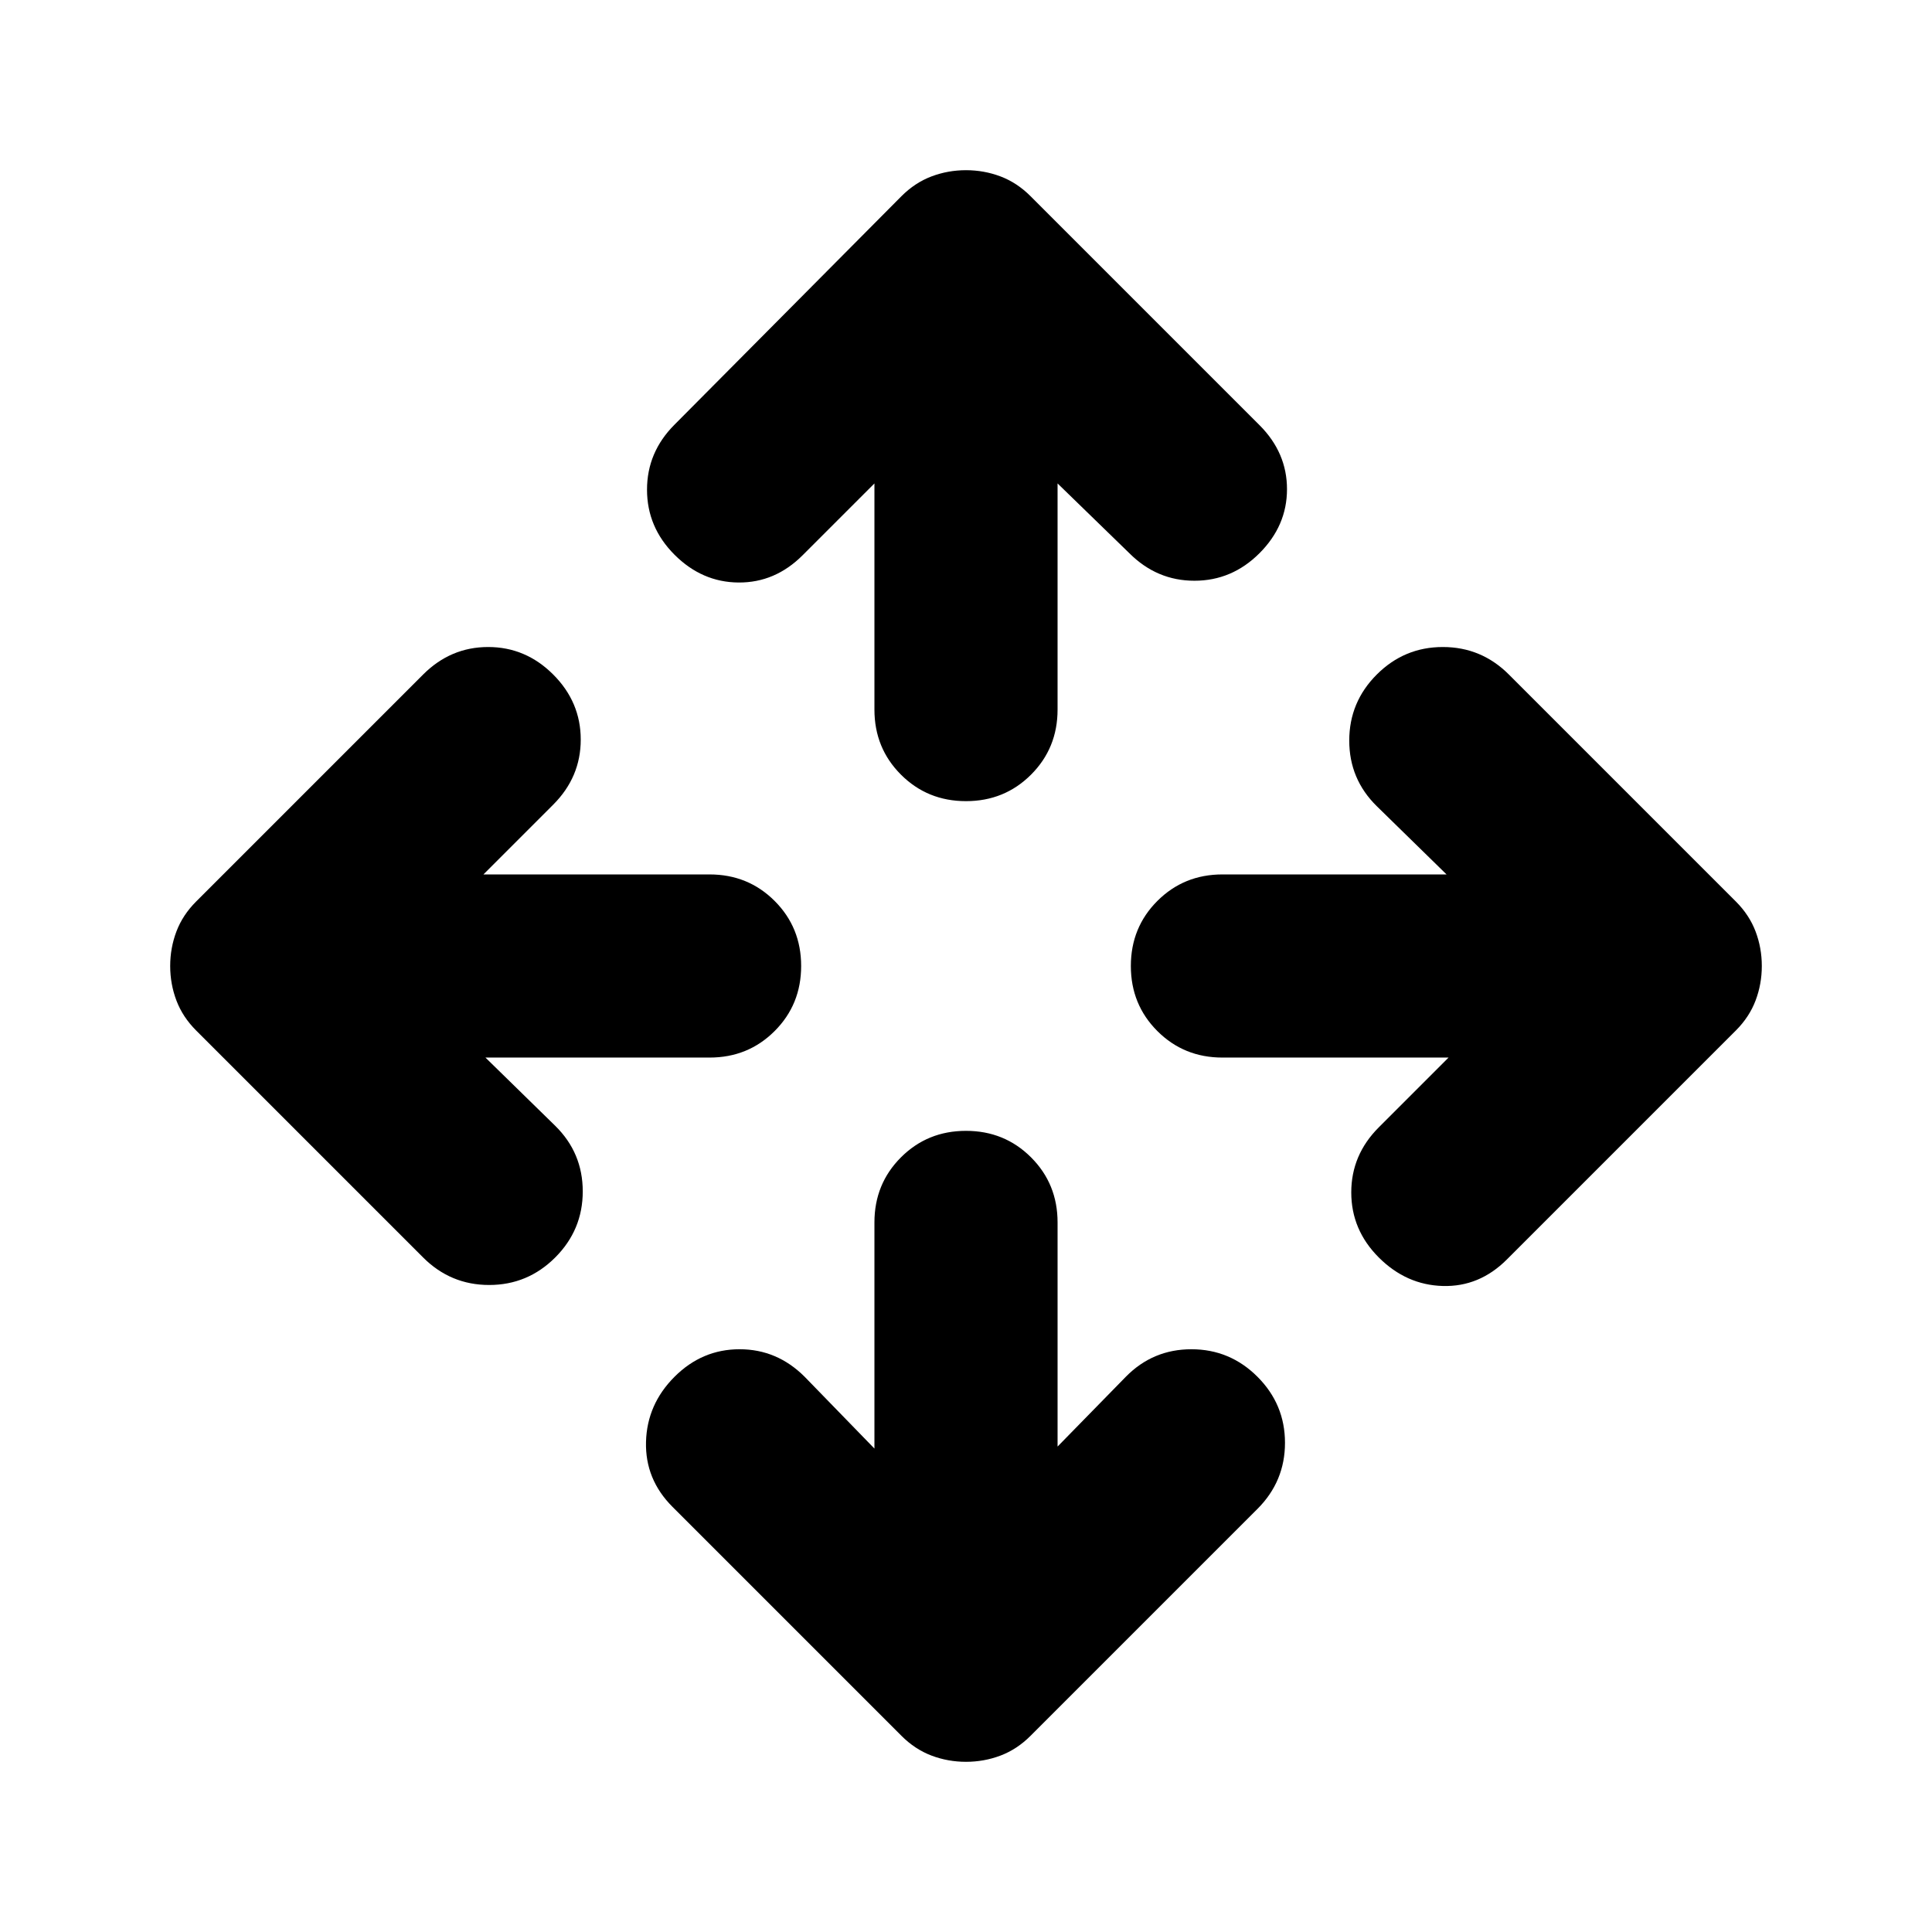 <svg xmlns="http://www.w3.org/2000/svg" height="24" viewBox="0 -960 960 960" width="24"><path d="M434.5-240.218v-112.369q0-19.152 13.174-32.326T480-398.087q19.152 0 32.326 13.174t13.174 32.326v111.369l33.913-34.673q13.435-13.674 32.587-13.674t32.826 13.674q13.674 13.674 13.674 32.826t-13.674 32.826L512.065-97.478q-6.717 6.717-14.913 9.815-8.195 3.098-17.152 3.098t-17.152-3.098q-8.196-3.098-14.913-9.815L334.174-211.239Q320.5-224.913 321-243.565t14.174-32.326q13.674-13.674 32.326-13.674t32.326 13.674l34.674 35.673ZM241.218-434.5l34.673 33.913q13.674 13.435 13.674 32.587t-13.674 32.826Q262.217-321.5 243.065-321.5t-32.826-13.674L97.478-447.935q-6.717-6.717-9.815-14.913-3.098-8.195-3.098-17.152t3.098-17.152q3.098-8.196 9.815-14.913l112.761-112.761q13.674-13.674 32.326-13.674t32.326 13.674q13.674 13.674 13.674 32.326t-13.674 32.326L240.218-525.5h112.369q19.152 0 32.326 13.174T398.087-480q0 19.152-13.174 32.326T352.587-434.5H241.218Zm478.564 0H607.413q-19.152 0-32.326-13.174T561.913-480q0-19.152 13.174-32.326t32.326-13.174h111.369l-34.673-33.913Q670.435-572.848 670.435-592t13.674-32.826q13.674-13.674 32.826-13.674t32.826 13.674l112.761 112.761q6.717 6.717 9.815 14.913 3.098 8.195 3.098 17.152t-3.098 17.152q-3.098 8.196-9.815 14.913L748.761-334.174Q735.087-320.5 716.935-321t-31.826-14.174q-13.674-13.674-13.674-32.326t13.674-32.326l34.673-34.674ZM434.5-719.782l-35.674 35.673Q385.152-670.435 367-670.554q-18.152-.12-31.826-13.794-13.674-13.674-13.674-32.326T335.174-749l112.761-113.522q6.717-6.717 14.913-9.815 8.195-3.098 17.152-3.098t17.152 3.098q8.196 3.098 14.913 9.815l113.761 113.761q13.674 13.674 13.674 31.826t-13.674 31.826q-13.674 13.674-32.326 13.674t-32.326-13.674L525.5-719.782v112.369q0 19.152-13.174 32.326T480-561.913q-19.152 0-32.326-13.174T434.5-607.413v-112.369Z"/></svg>